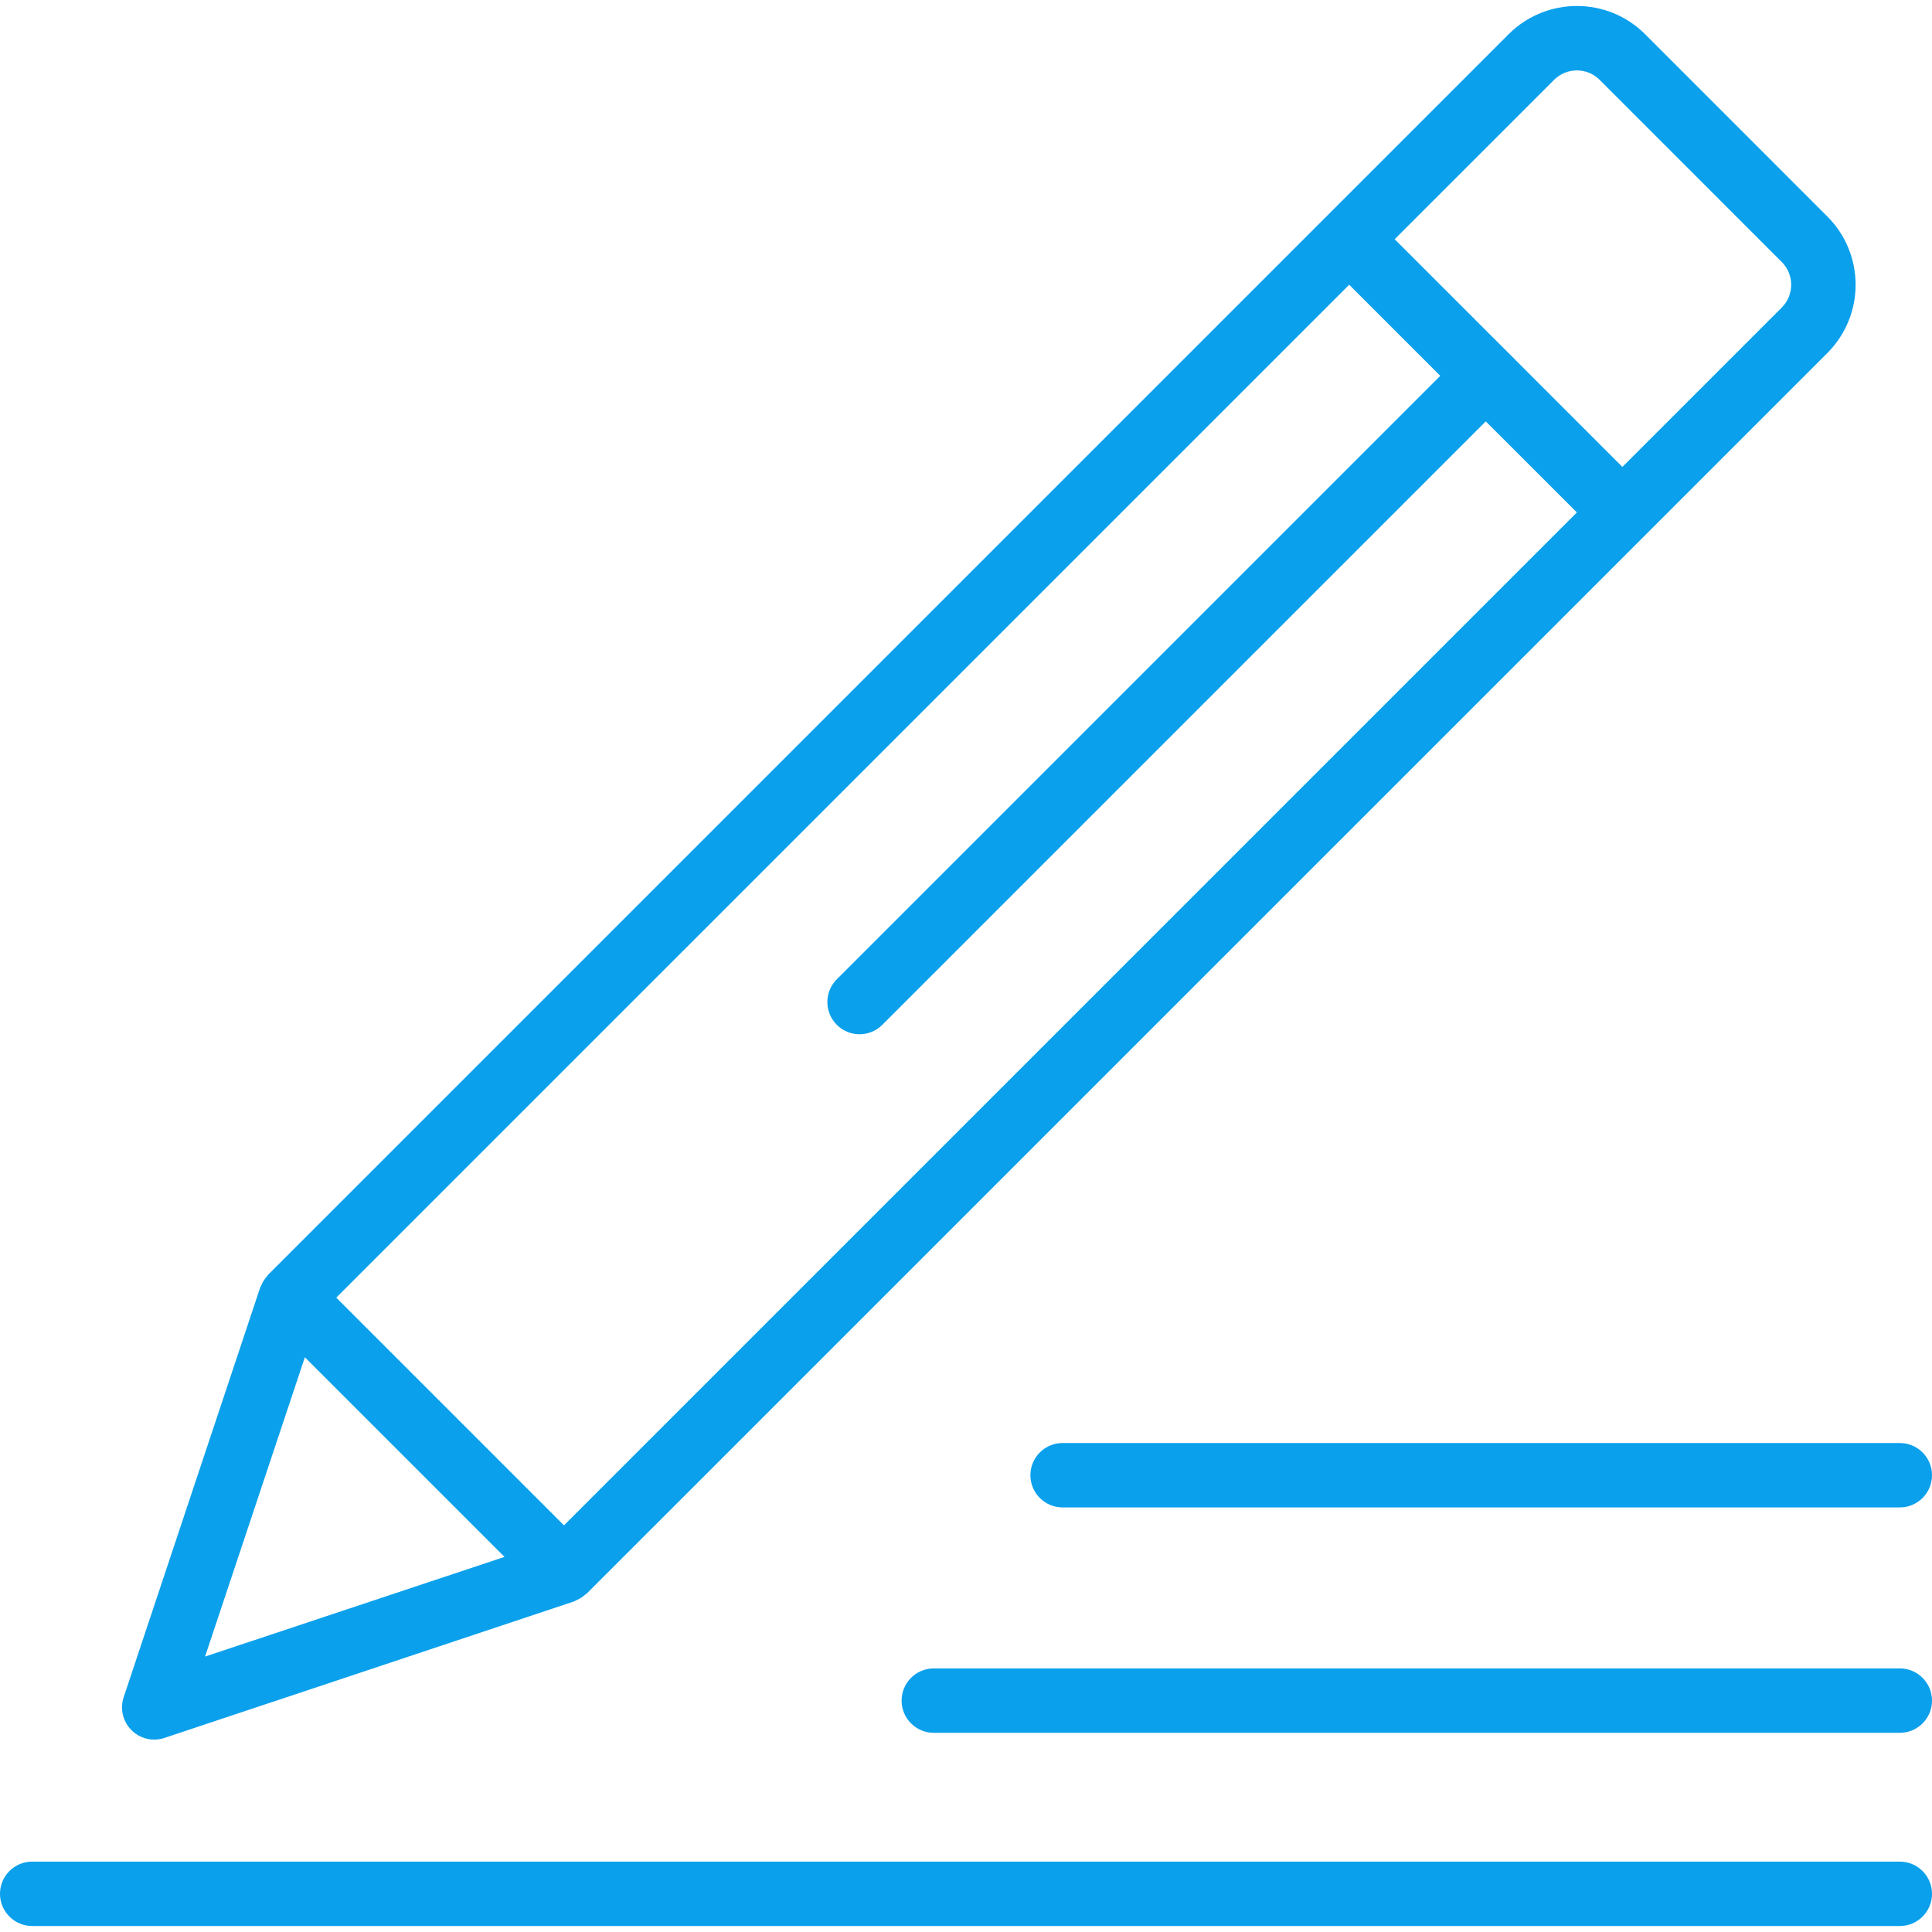 <?xml version="1.0" encoding="iso-8859-1"?>
<!-- Generator: Adobe Illustrator 19.0.0, SVG Export Plug-In . SVG Version: 6.00 Build 0)  -->
<svg version="1.1" id="Capa_1" xmlns="http://www.w3.org/2000/svg" xmlns:xlink="http://www.w3.org/1999/xlink" x="0px" y="0px"
	 viewBox="0 0 480 480" style="enable-background:new 0 0 480 480;" xml:space="preserve" fill="#0aa0ecf2">
<g>
	<g>
		<path d="M453.992,53.777L408.736,8.513c-9.372-9.369-24.564-9.369-33.936,0L66.576,316.737c-0.08,0.08-0.104,0.192-0.176,0.272
			c-0.56,0.606-1.019,1.297-1.36,2.048c-0.095,0.174-0.18,0.353-0.256,0.536c-0.04,0.096-0.104,0.176-0.136,0.272L30.712,421.713
			c-1.371,4.2,0.922,8.717,5.122,10.088c1.613,0.527,3.353,0.527,4.966,0l101.816-33.936c0.096,0,0.176-0.096,0.272-0.136
			c0.183-0.076,0.362-0.161,0.536-0.256c0.751-0.341,1.442-0.8,2.048-1.36c0.08-0.072,0.192-0.096,0.272-0.176L453.992,87.713
			C463.361,78.341,463.361,63.149,453.992,53.777z M50.944,411.569l24.8-74.36l49.6,49.6L50.944,411.569z M140.12,378.969
			l-56.576-56.576L335.2,70.745l22.632,22.632L208,243.201c-3.178,3.069-3.266,8.134-0.196,11.312
			c3.069,3.178,8.134,3.266,11.312,0.196c0.067-0.064,0.132-0.13,0.196-0.196l149.824-149.824l22.632,22.624L140.12,378.969z
			 M442.68,76.401l-39.6,39.608l-28.264-28.272l-28.312-28.304l39.608-39.6c3.124-3.123,8.188-3.123,11.312,0l45.248,45.256
			C445.797,68.211,445.801,73.275,442.68,76.401z"/>
	</g>
</g>
<g>
	<g>
		<path d="M472,462.513H8c-4.418,0-8,3.582-8,8s3.582,8,8,8h464c4.418,0,8-3.582,8-8S476.418,462.513,472,462.513z"/>
	</g>
</g>
<g>
	<g>
		<path d="M472,414.513H232c-4.418,0-8,3.582-8,8s3.582,8,8,8h240c4.418,0,8-3.582,8-8S476.418,414.513,472,414.513z"/>
	</g>
</g>
<g>
	<g>
		<path d="M472,358.513H264c-4.418,0-8,3.582-8,8s3.582,8,8,8h208c4.418,0,8-3.582,8-8S476.418,358.513,472,358.513z"/>
	</g>
</g>
<g>
</g>
<g>
</g>
<g>
</g>
<g>
</g>
<g>
</g>
<g>
</g>
<g>
</g>
<g>
</g>
<g>
</g>
<g>
</g>
<g>
</g>
<g>
</g>
<g>
</g>
<g>
</g>
<g>
</g>
</svg>
